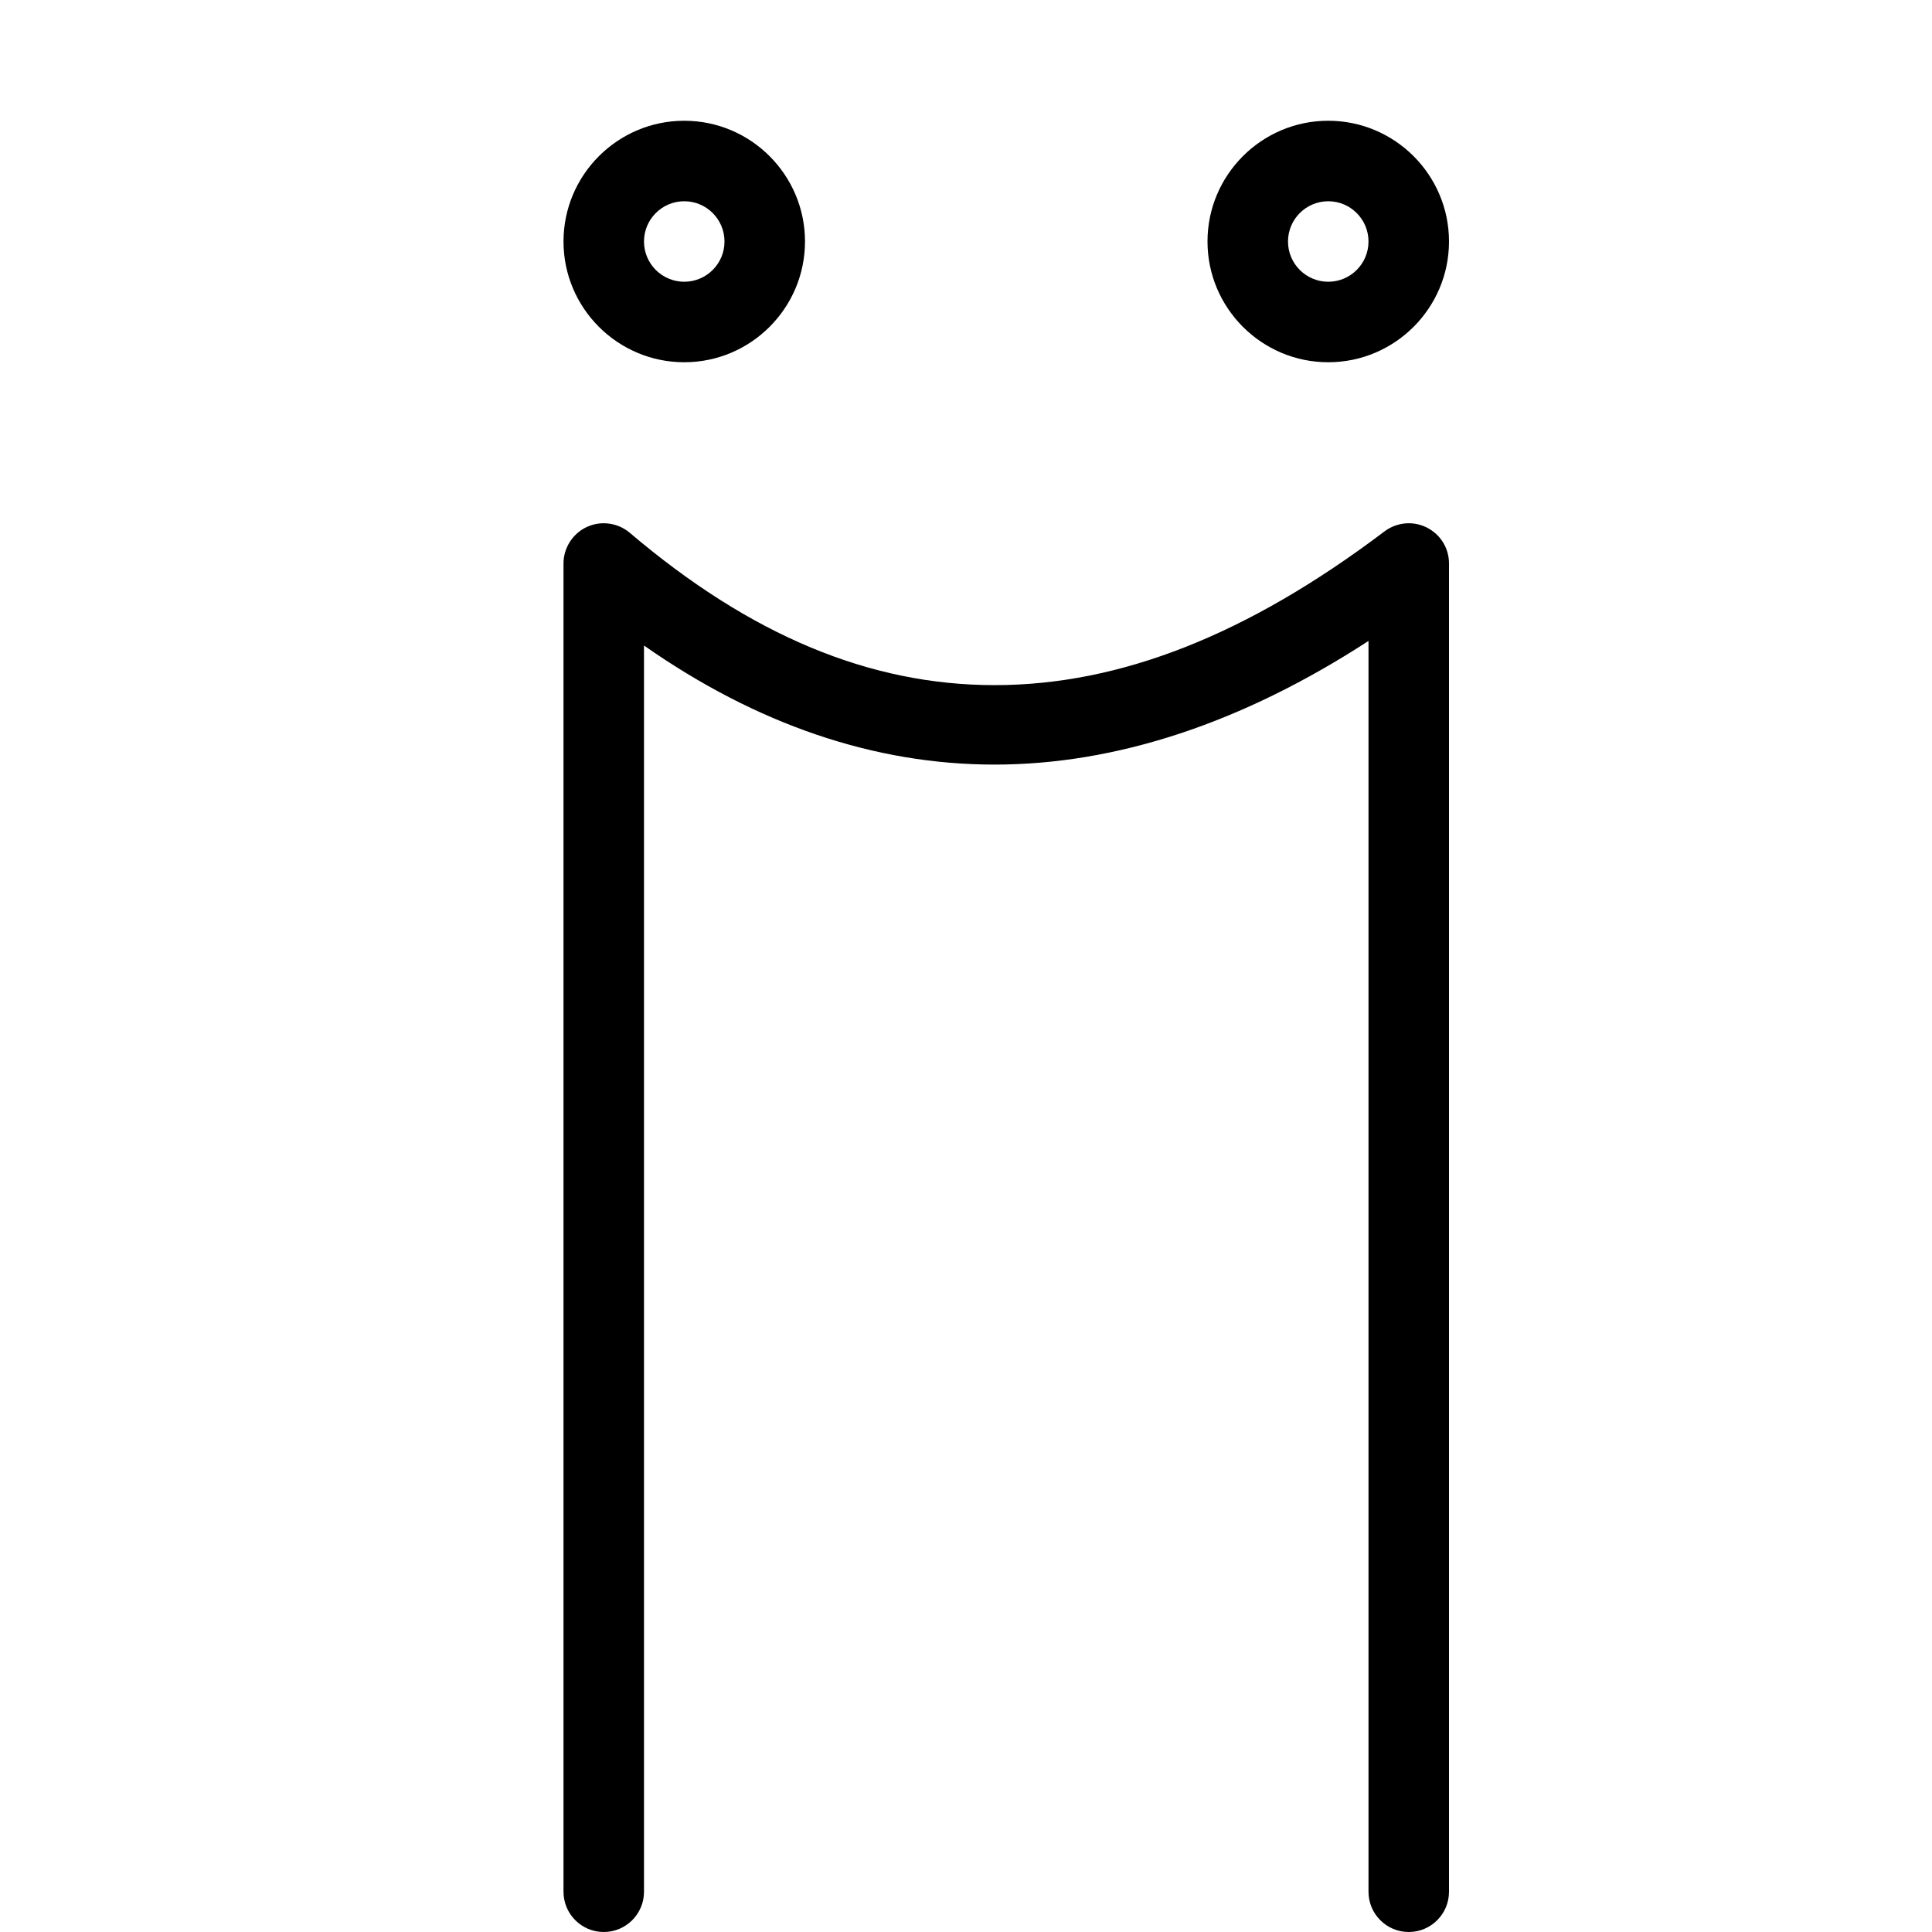 <?xml version="1.0" encoding="utf-8"?>
<!-- Generator: Adobe Illustrator 22.1.0, SVG Export Plug-In . SVG Version: 6.00 Build 0)  -->
<svg version="1.1" id="Layer_1" xmlns="http://www.w3.org/2000/svg" xmlns:xlink="http://www.w3.org/1999/xlink" x="0px" y="0px"
	 viewBox="0 0 24 24" style="enable-background:new 0 0 24 24;" xml:space="preserve">
<g>
	<title>social-media-diingo</title>
	<path d="M17.5,24c-0.276,0-0.5-0.224-0.5-0.5V7.962c-1.57,1.02-3.132,1.536-4.647,1.536c-1.488,0-2.95-0.497-4.353-1.479V23.5
		C8,23.776,7.776,24,7.5,24S7,23.776,7,23.5V7c0-0.194,0.114-0.372,0.29-0.454C7.356,6.516,7.427,6.5,7.5,6.5
		c0.118,0,0.233,0.042,0.324,0.119c1.498,1.273,2.98,1.892,4.531,1.892c1.56,0,3.144-0.625,4.844-1.91
		C17.285,6.536,17.392,6.5,17.5,6.5c0.077,0,0.153,0.018,0.222,0.052C17.894,6.638,18,6.809,18,7v16.5C18,23.776,17.776,24,17.5,24z
		"/>
	<path d="M8.5,4.5C7.673,4.5,7,3.827,7,3s0.673-1.5,1.5-1.5S10,2.173,10,3S9.327,4.5,8.5,4.5z M8.5,2.5C8.224,2.5,8,2.724,8,3
		s0.224,0.5,0.5,0.5S9,3.276,9,3S8.776,2.5,8.5,2.5z"/>
	<path d="M16.5,4.5C15.673,4.5,15,3.827,15,3s0.673-1.5,1.5-1.5S18,2.173,18,3S17.327,4.5,16.5,4.5z M16.5,2.5
		C16.224,2.5,16,2.724,16,3s0.224,0.5,0.5,0.5S17,3.276,17,3S16.776,2.5,16.5,2.5z"/>
</g>
</svg>

